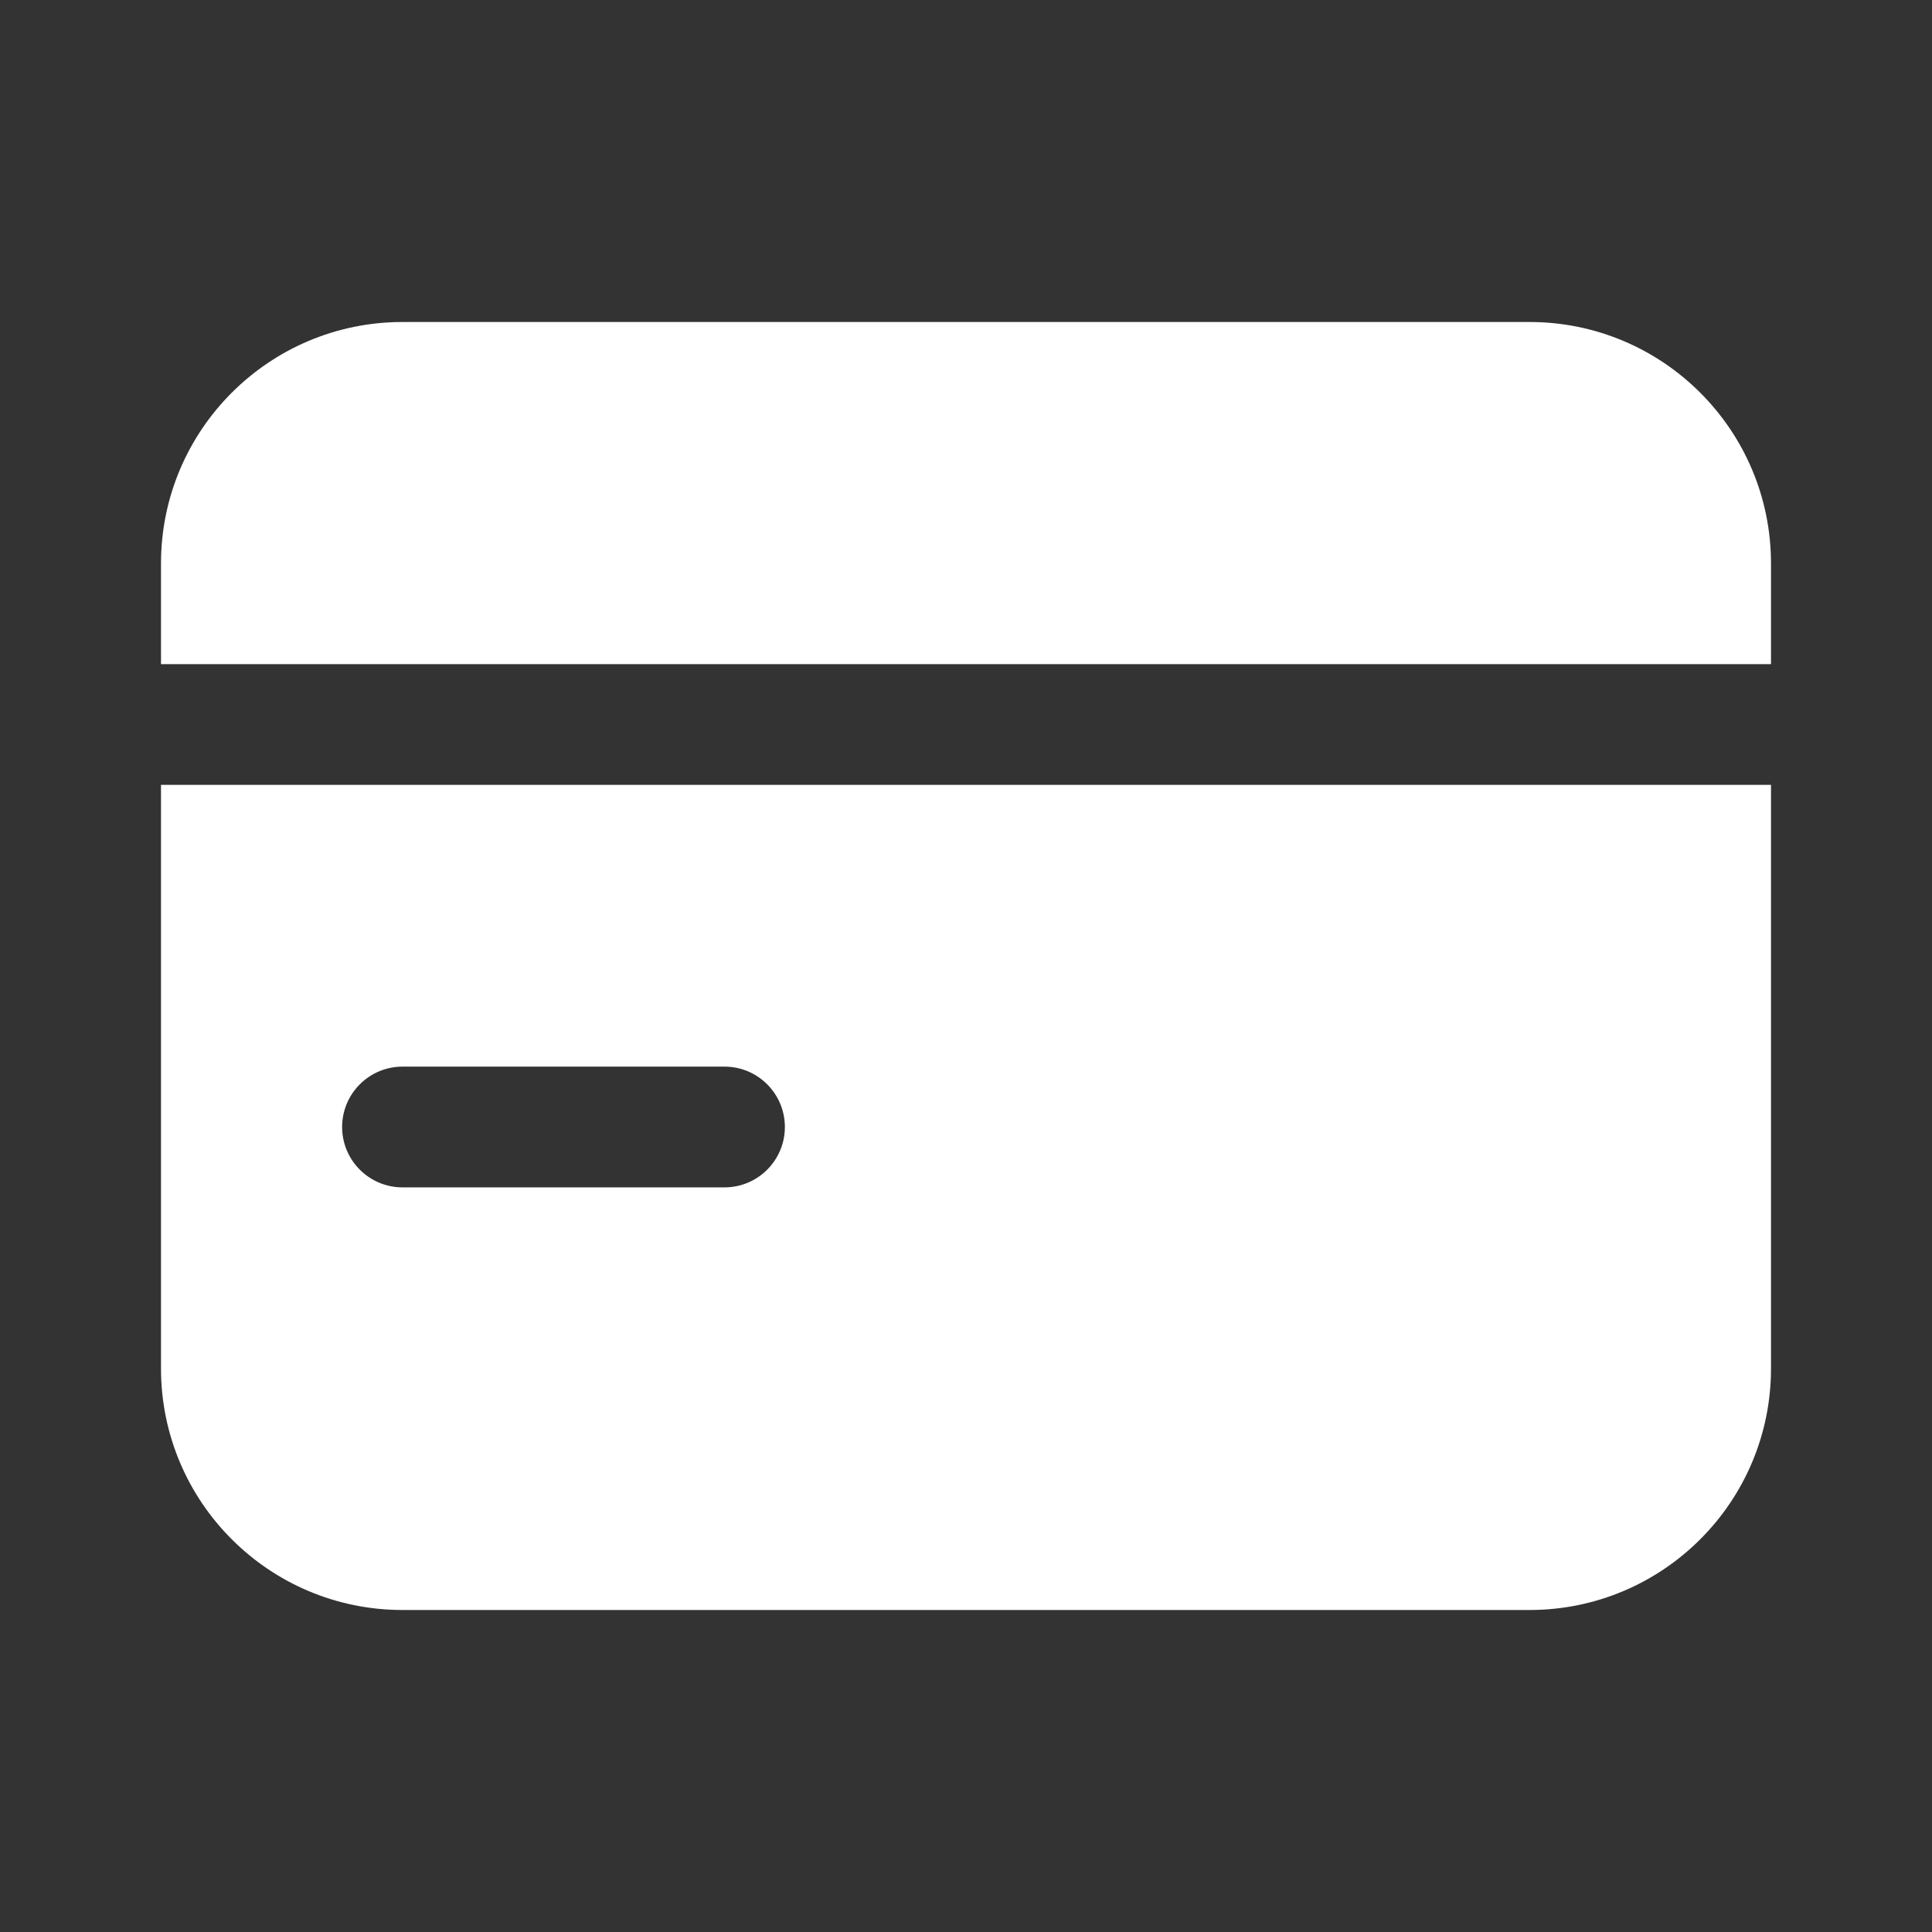 <svg width="24" height="24" viewBox="0 0 24 24" fill="none" xmlns="http://www.w3.org/2000/svg">
<rect x="0" y="0" width="24" height="24" fill="#333333" stroke="none"/>
<path fill-rule="evenodd" clip-rule="evenodd" d="M2 7C2 5.343 3.343 4 5 4H19C20.657 4 22 5.343 22 7V8.25H2V7ZM2 9.75H22V17C22 18.657 20.657 20 19 20H5C3.343 20 2 18.657 2 17V9.75ZM5 13.25C4.586 13.25 4.25 13.586 4.25 14C4.25 14.414 4.586 14.75 5 14.75H9C9.414 14.75 9.75 14.414 9.75 14C9.75 13.586 9.414 13.25 9 13.25H5Z" fill="white"/>
</svg>
